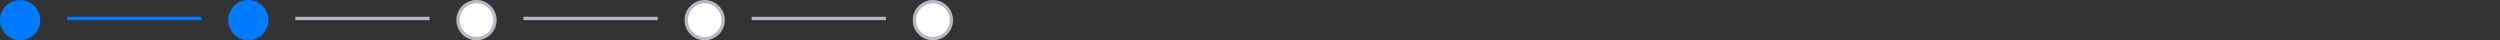 <svg width="745" height="12" viewBox="0 0 745 12" fill="none" xmlns="http://www.w3.org/2000/svg">
<rect x="0" y="0" width="745" height="12" fill="#333333" stroke="none"/>
<circle cx="6" cy="6" r="6" fill="#007AFF"/>
<line x1="20" y1="5.5" x2="60" y2="5.5" stroke="#007AFF"/>
<circle cx="74" cy="6" r="6" fill="#007AFF"/>
<line x1="88" y1="5.5" x2="128" y2="5.5" stroke="#B9B9C4"/>
<circle cx="142" cy="6" r="5.5" fill="white" stroke="#B9B9C4"/>
<line x1="156" y1="5.5" x2="196" y2="5.5" stroke="#B9B9C4"/>
<circle cx="210" cy="6" r="5.5" fill="white" stroke="#B9B9C4"/>
<line x1="224" y1="5.5" x2="264" y2="5.5" stroke="#B9B9C4"/>
<circle cx="278" cy="6" r="5.5" fill="white" stroke="#B9B9C4"/>
</svg>

